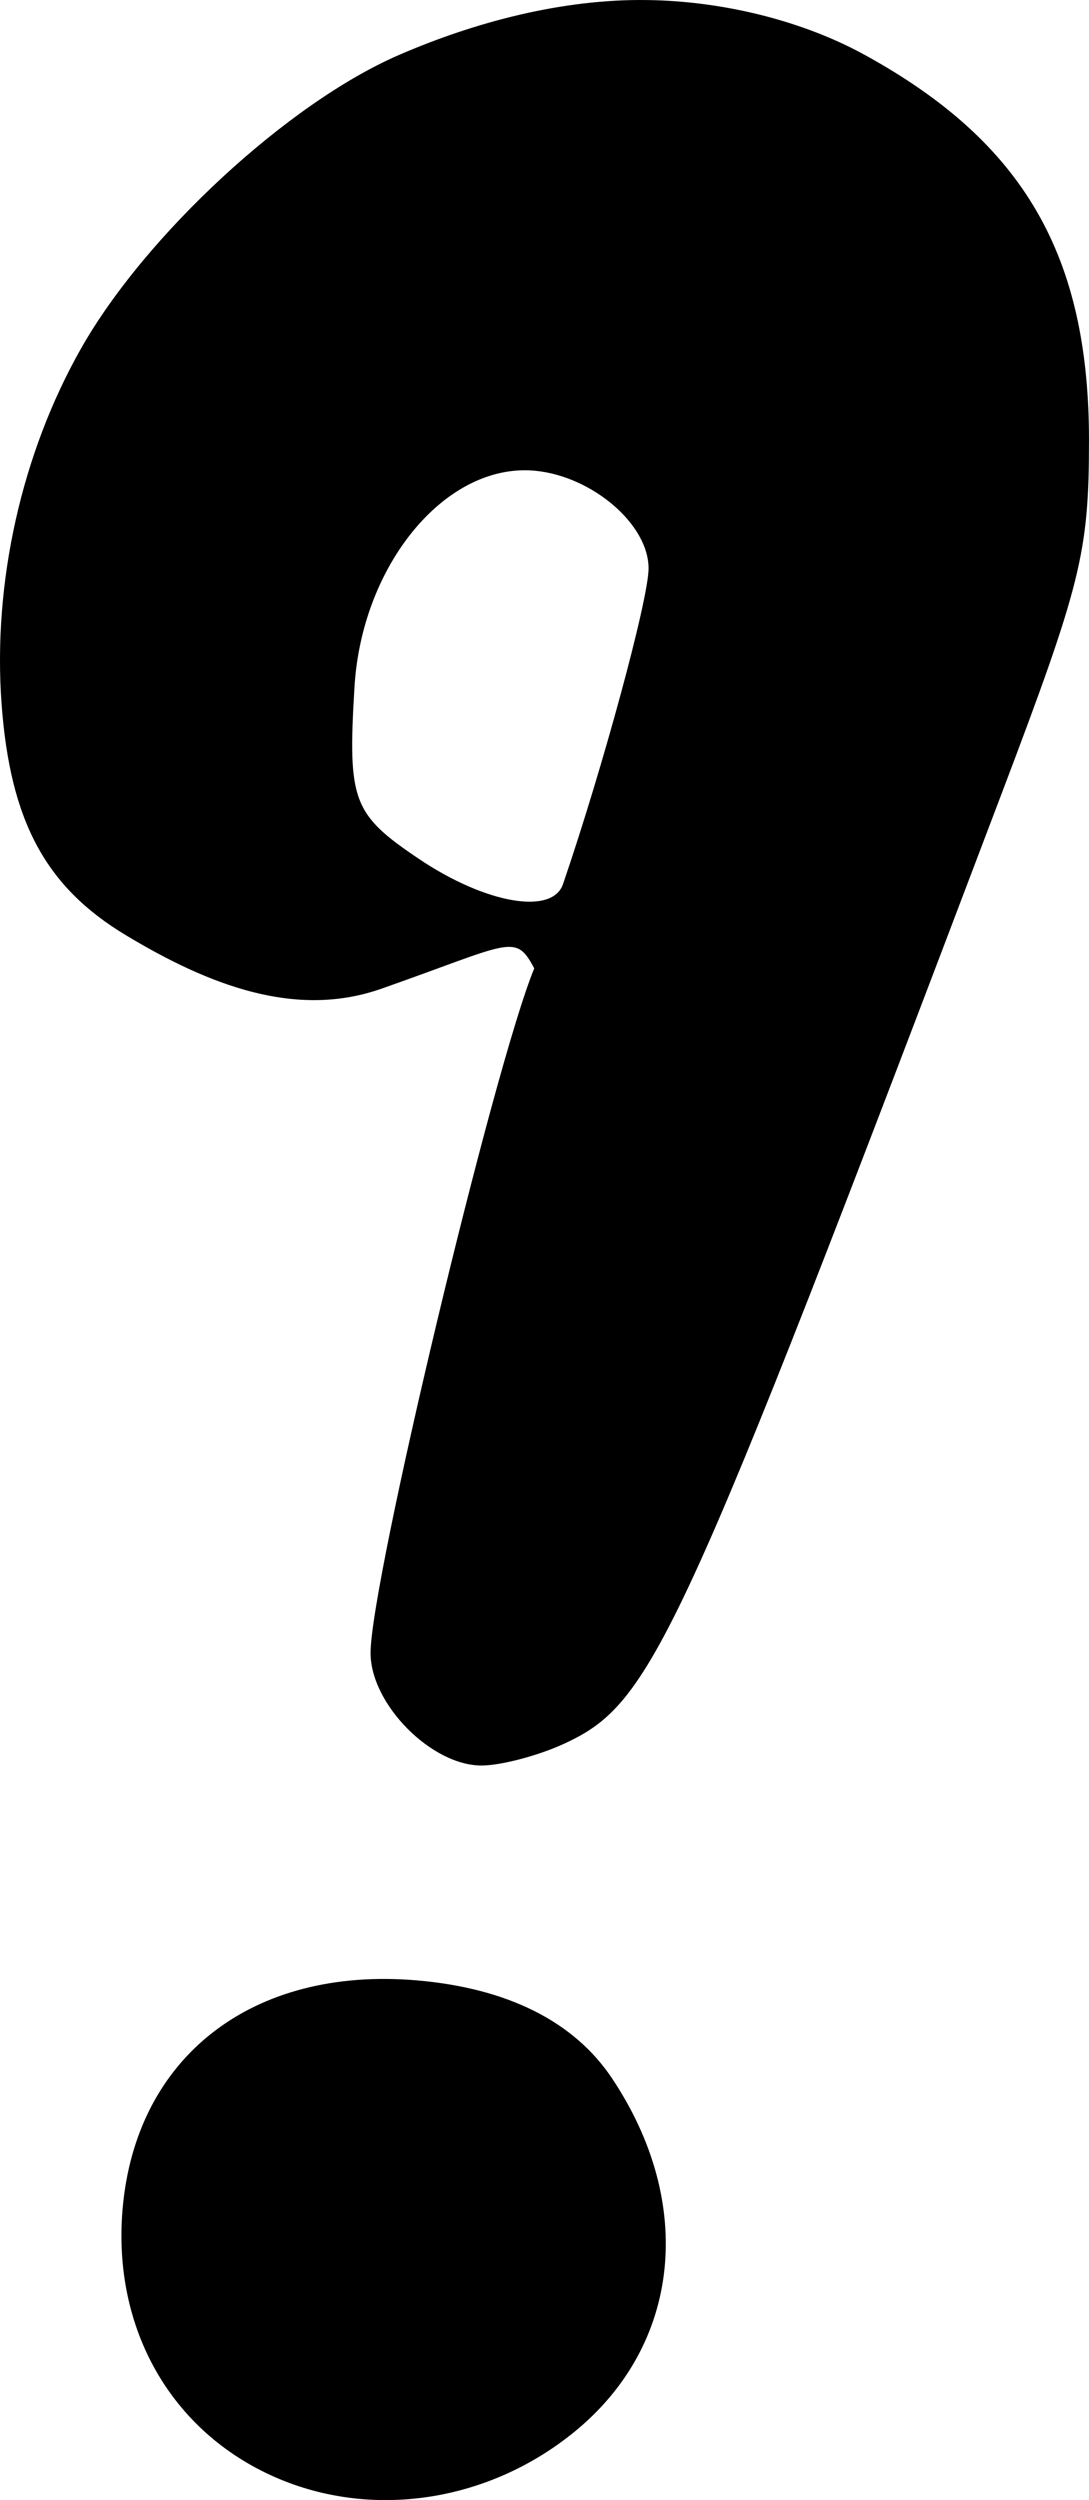 <?xml version="1.0" encoding="UTF-8" standalone="no"?>
<!-- Created with Inkscape (http://www.inkscape.org/) -->

<svg
   width="118.122mm"
   height="270.933mm"
   viewBox="0 0 118.122 270.933"
   version="1.1"
   id="svg1"
   xmlns:inkscape="http://www.inkscape.org/namespaces/inkscape"
   xmlns:sodipodi="http://sodipodi.sourceforge.net/DTD/sodipodi-0.dtd"
   xmlns="http://www.w3.org/2000/svg"
   xmlns:svg="http://www.w3.org/2000/svg"
   >
  <g
     inkscape:label="Camada 1"
     inkscape:groupmode="layer"
     id="layer1"
     transform="translate(-49.69,-4.408)">
    <path
       id="path1-3"
       style="fill:#000000;stroke-width:1.258"
       d="m 122.989,4.548 c -1.028,-0.076 -2.052,-0.119 -3.07,-0.134 -9.255,-0.135 -18.776,2.401 -27.013,5.977 -11.974,5.199 -27.44,19.474 -34.417,31.767 -6.452,11.369 -9.589,25.374 -8.629,38.514 0.928,12.699 4.758,19.834 13.457,25.07 9.145,5.505 18.509,9.055 27.744,5.813 14.058,-4.935 14.512,-6.103 16.577,-2.204 -4.4,10.672 -17.758,66.493 -17.754,74.192 0.003,5.558 6.64,12.247 12.098,12.194 2.119,-0.021 6.121,-1.081 8.889,-2.359 9.603,-4.432 12.296,-10.281 47.451,-102.932 8.646,-22.787 9.474,-26.12 9.488,-38.223 0.024,-20.156 -7.089,-32.406 -24.303,-41.854 C 137.529,7.084 130.189,5.077 122.989,4.548 Z M 107.821,55.434 c 6.098,0.621 12.215,5.764 12.218,10.574 0.002,3.308 -4.942,21.532 -9.28,34.211 -1.16,3.391 -8.41,2.122 -15.63,-2.733 -7.196,-4.84 -7.735,-6.275 -6.986,-18.655 0.77,-12.728 9.214,-23.455 18.464,-23.46 0.405,-1.11e-4 0.808,0.021 1.215,0.062 z M 94.881,219.019 c -17.849,-1.516 -30.483,8.304 -31.895,24.792 -1.109,12.955 5.264,24.125 16.585,29.067 10.509,4.588 23.096,2.672 32.427,-4.933 11.525,-9.394 13.153,-24.744 4.065,-38.326 -4.115,-6.15 -11.34,-9.763 -21.182,-10.599 z"
       sodipodi:nodetypes="sssssssscsssssssccsssscssssss"
       inkscape:label="minilogo" />
  </g>
</svg>
